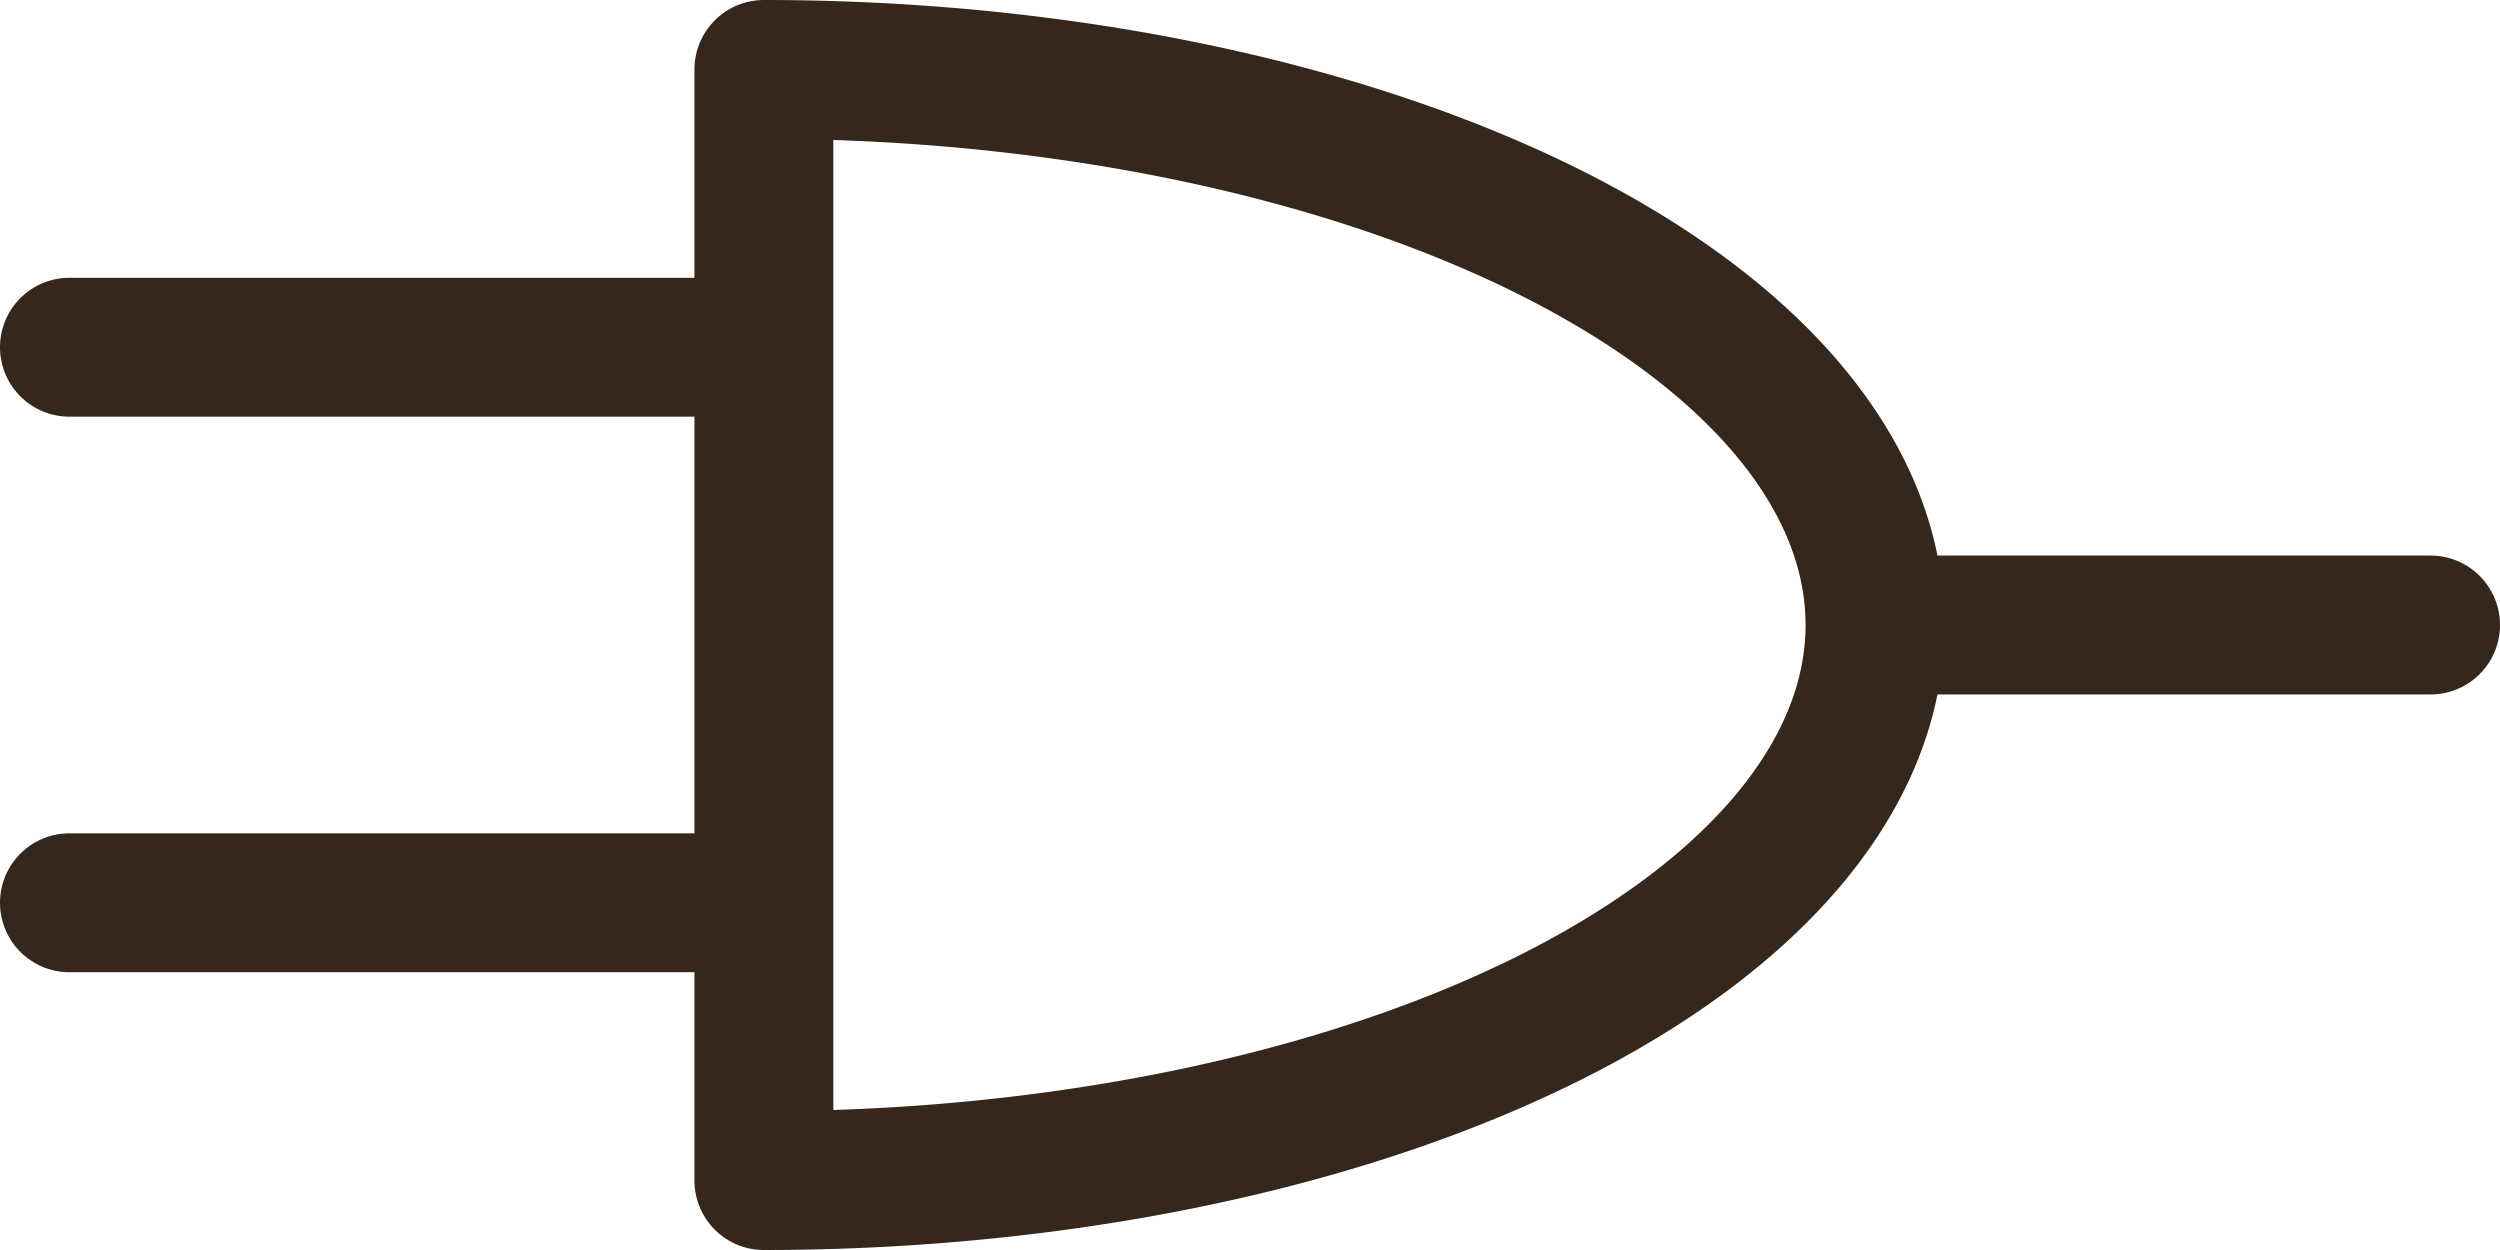 <?xml version="1.0" encoding="UTF-8" standalone="no"?>
<svg
   version="1.1"
   style="fill:none"
   width="270"
   height="135"
   id="svg335"
   sodipodi:docname="and_gate_symbol.svg"
   inkscape:version="1.2.2 (b0a8486541, 2022-12-01)"
   xmlns:inkscape="http://www.inkscape.org/namespaces/inkscape"
   xmlns:sodipodi="http://sodipodi.sourceforge.net/DTD/sodipodi-0.dtd"
   xmlns="http://www.w3.org/2000/svg"
   xmlns:svg="http://www.w3.org/2000/svg">
  <defs
     id="defs339" />
  <sodipodi:namedview
     id="namedview337"
     pagecolor="#ffffff"
     bordercolor="#000000"
     borderopacity="0.25"
     inkscape:showpageshadow="2"
     inkscape:pageopacity="0.0"
     inkscape:pagecheckerboard="0"
     inkscape:deskcolor="#d1d1d1"
     showgrid="false"
     inkscape:zoom="0.93793103"
     inkscape:cx="26.654412"
     inkscape:cy="126.34191"
     inkscape:window-width="1366"
     inkscape:window-height="746"
     inkscape:window-x="0"
     inkscape:window-y="0"
     inkscape:window-maximized="1"
     inkscape:current-layer="svg335" />
  <path
     style="fill:none;stroke:#36271c;stroke-width:15px;stroke-linecap:round;stroke-linejoin:round;stroke-opacity:1"
     d=""
     id="path329" />
  <path
     style="fill:none;stroke:#36271c;stroke-width:15px;stroke-linecap:round;stroke-linejoin:round;stroke-opacity:1"
     d=""
     id="path331" />
  <path
     style="fill:none;stroke:#36271c;stroke-width:15px;stroke-linecap:round;stroke-linejoin:round;stroke-opacity:1"
     d="m 82.5,7.5 v 120 a 120,60 0 0 0 120,-60 120,60 0 0 0 -120,-60 m 0,30 v 0 h -75 m 75,60 v 0 h -75 m 195,-30 v 0 h 60"
     id="path333" />
</svg>
